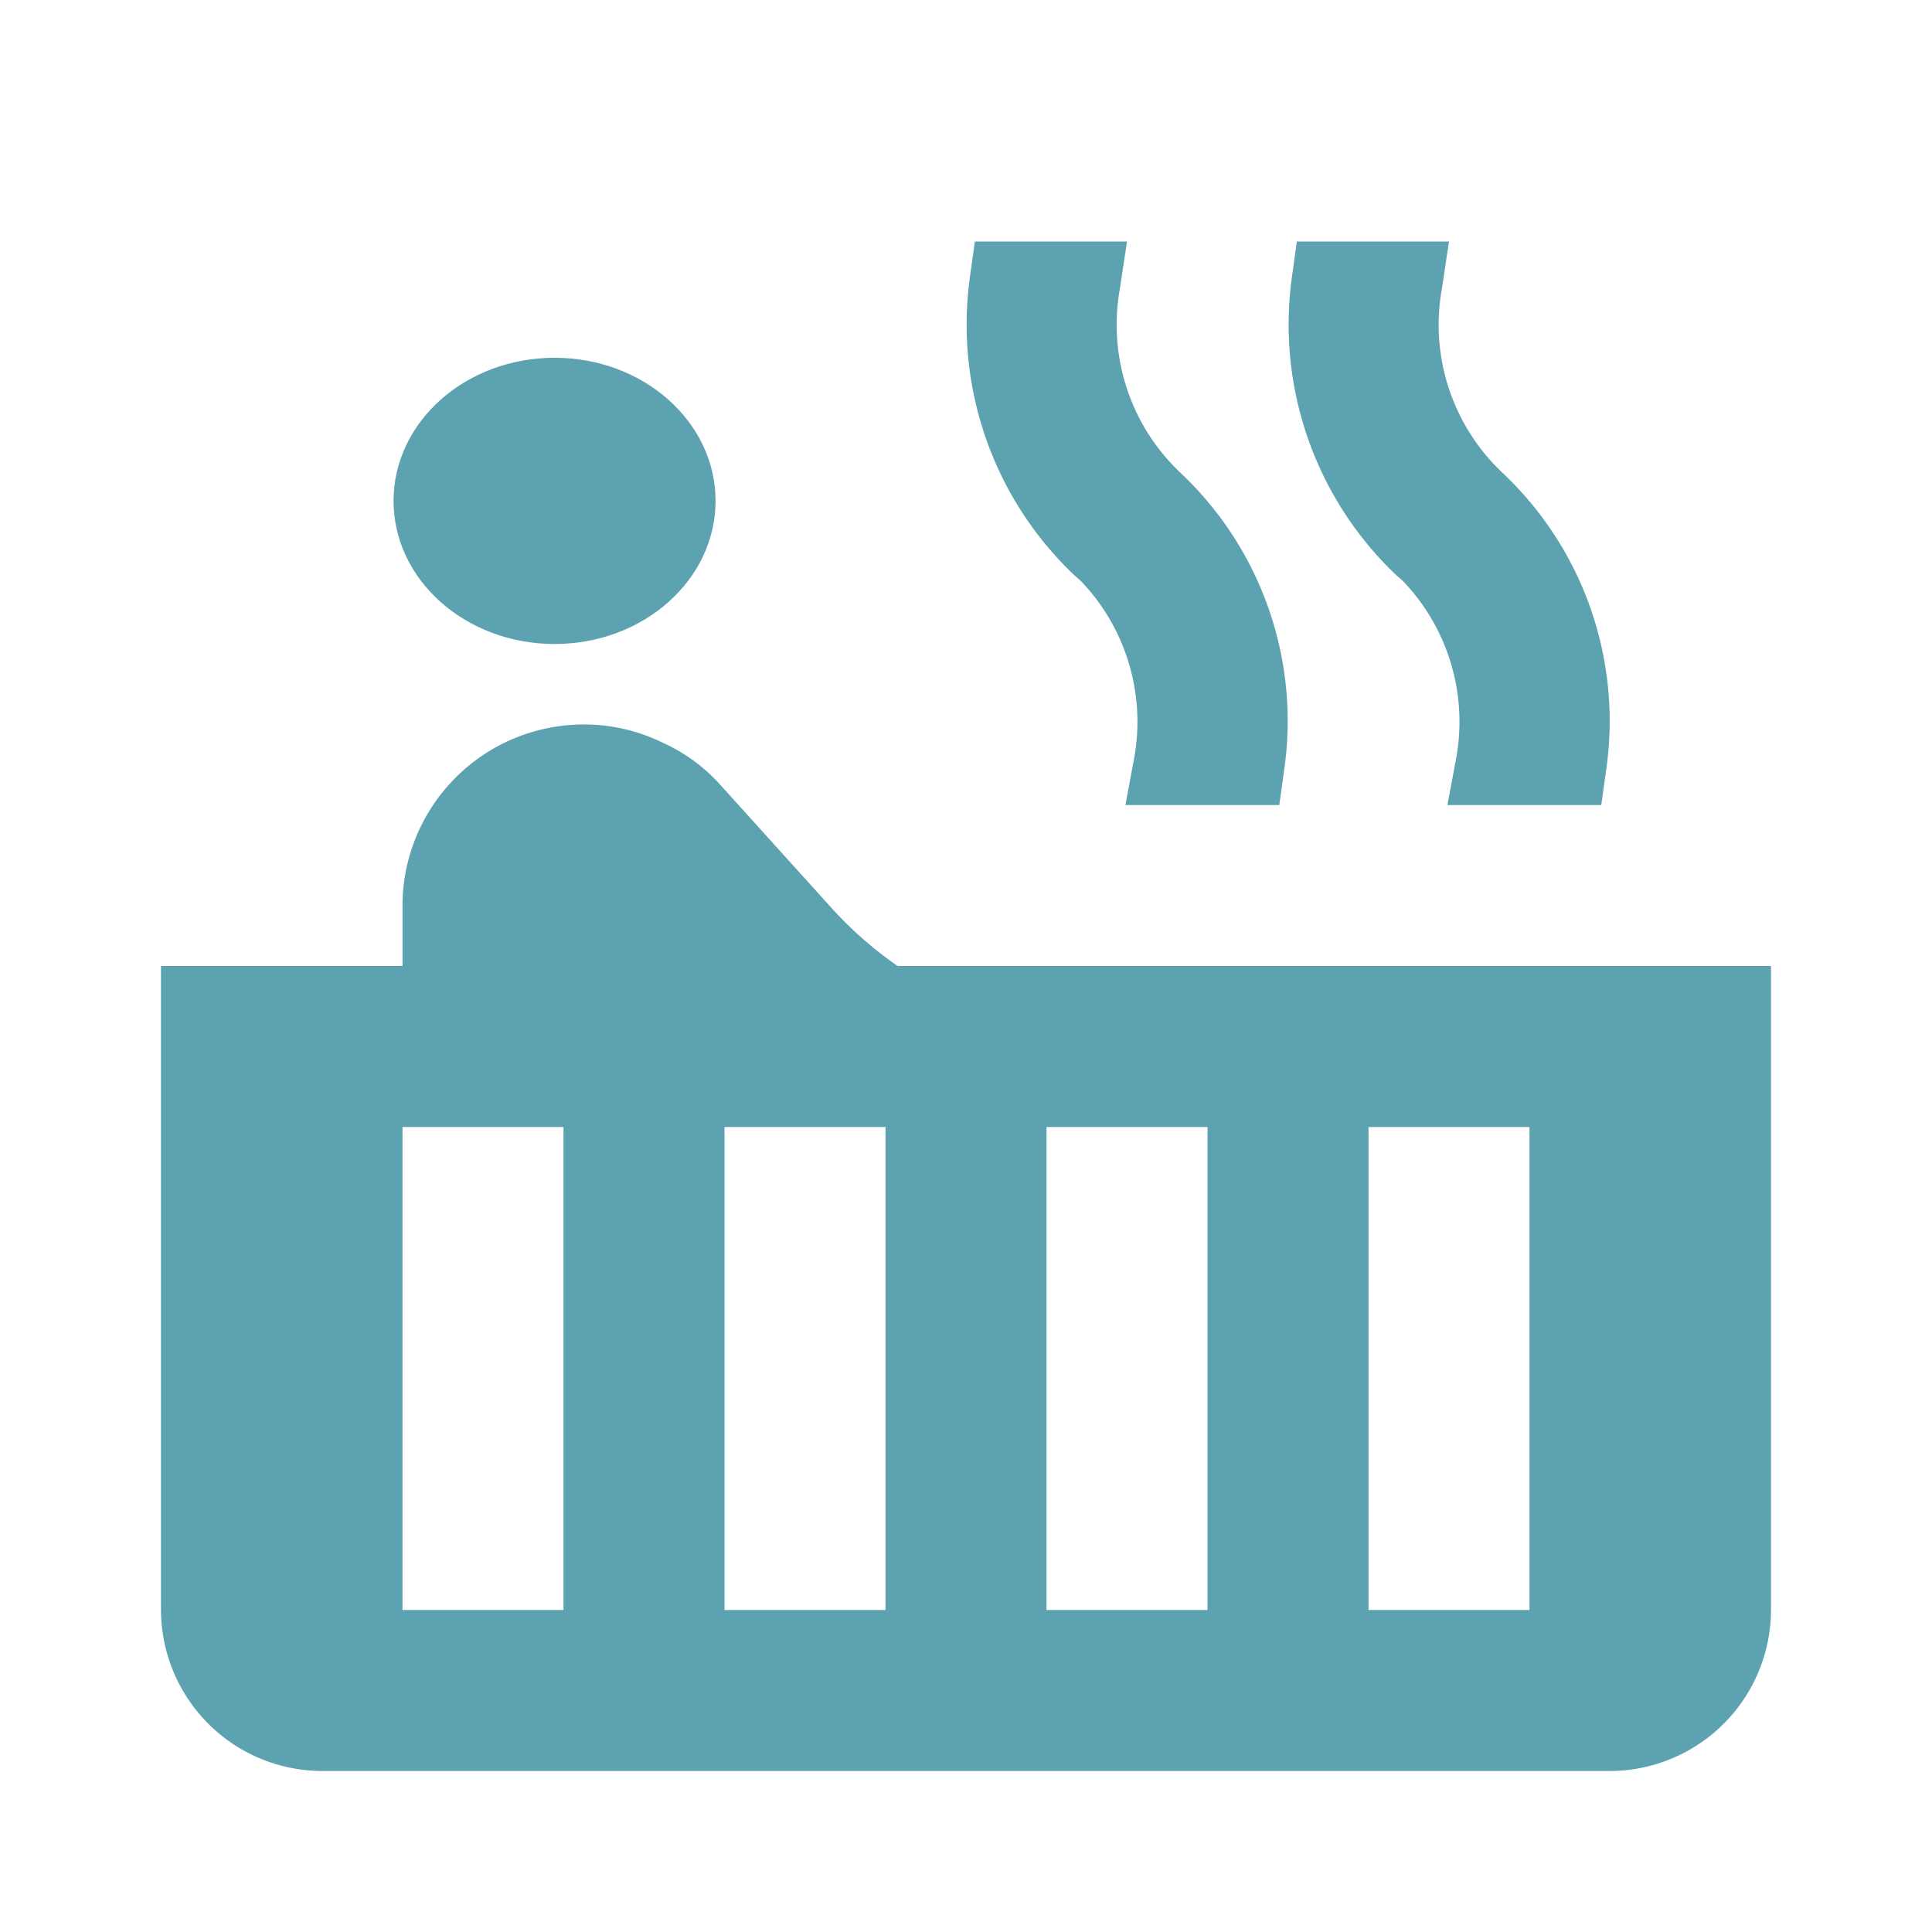 <svg id="hot_tub_black_24dp" xmlns="http://www.w3.org/2000/svg" width="54" height="54" viewBox="0 0 54 54">
  <path id="Path_71674" data-name="Path 71674" d="M0,0H54V54H0Z" fill="none"/>
  <ellipse id="Ellipse_173" data-name="Ellipse 173" cx="4.5" cy="4" rx="4.5" ry="4" transform="translate(11 10)" fill="#5ca2b0"/>
  <path id="Path_71675" data-name="Path 71675" d="M22.588,23.25a10.81,10.81,0,0,1-1.845-1.62l-3.15-3.488a4.827,4.827,0,0,0-1.553-1.125,5.007,5.007,0,0,0-2.16-.518h-.068A5.07,5.07,0,0,0,8.75,21.563V23.25H2v18a4.513,4.513,0,0,0,4.5,4.5h36a4.513,4.513,0,0,0,4.5-4.5v-18Zm-9.338,18H8.75V27.75h4.5Zm9,0h-4.5V27.75h4.5Zm9,0h-4.5V27.75h4.5Zm9,0h-4.5V27.75h4.5ZM39.463,9.435l-.158-.158A5.683,5.683,0,0,1,37.8,4.328L38,3H33.748l-.135.968a9.66,9.66,0,0,0,2.925,8.37l.158.135a5.683,5.683,0,0,1,1.508,4.95l-.248,1.328h4.3l.135-.968A9.532,9.532,0,0,0,39.463,9.435Zm-9,0-.158-.158A5.683,5.683,0,0,1,28.8,4.328L29,3H24.748l-.135.968a9.66,9.66,0,0,0,2.925,8.37l.157.135a5.683,5.683,0,0,1,1.508,4.95l-.247,1.328h4.3l.135-.968A9.532,9.532,0,0,0,30.463,9.435Z" transform="translate(2.5 3.75)" fill="#5ca2b0"/>
</svg>
